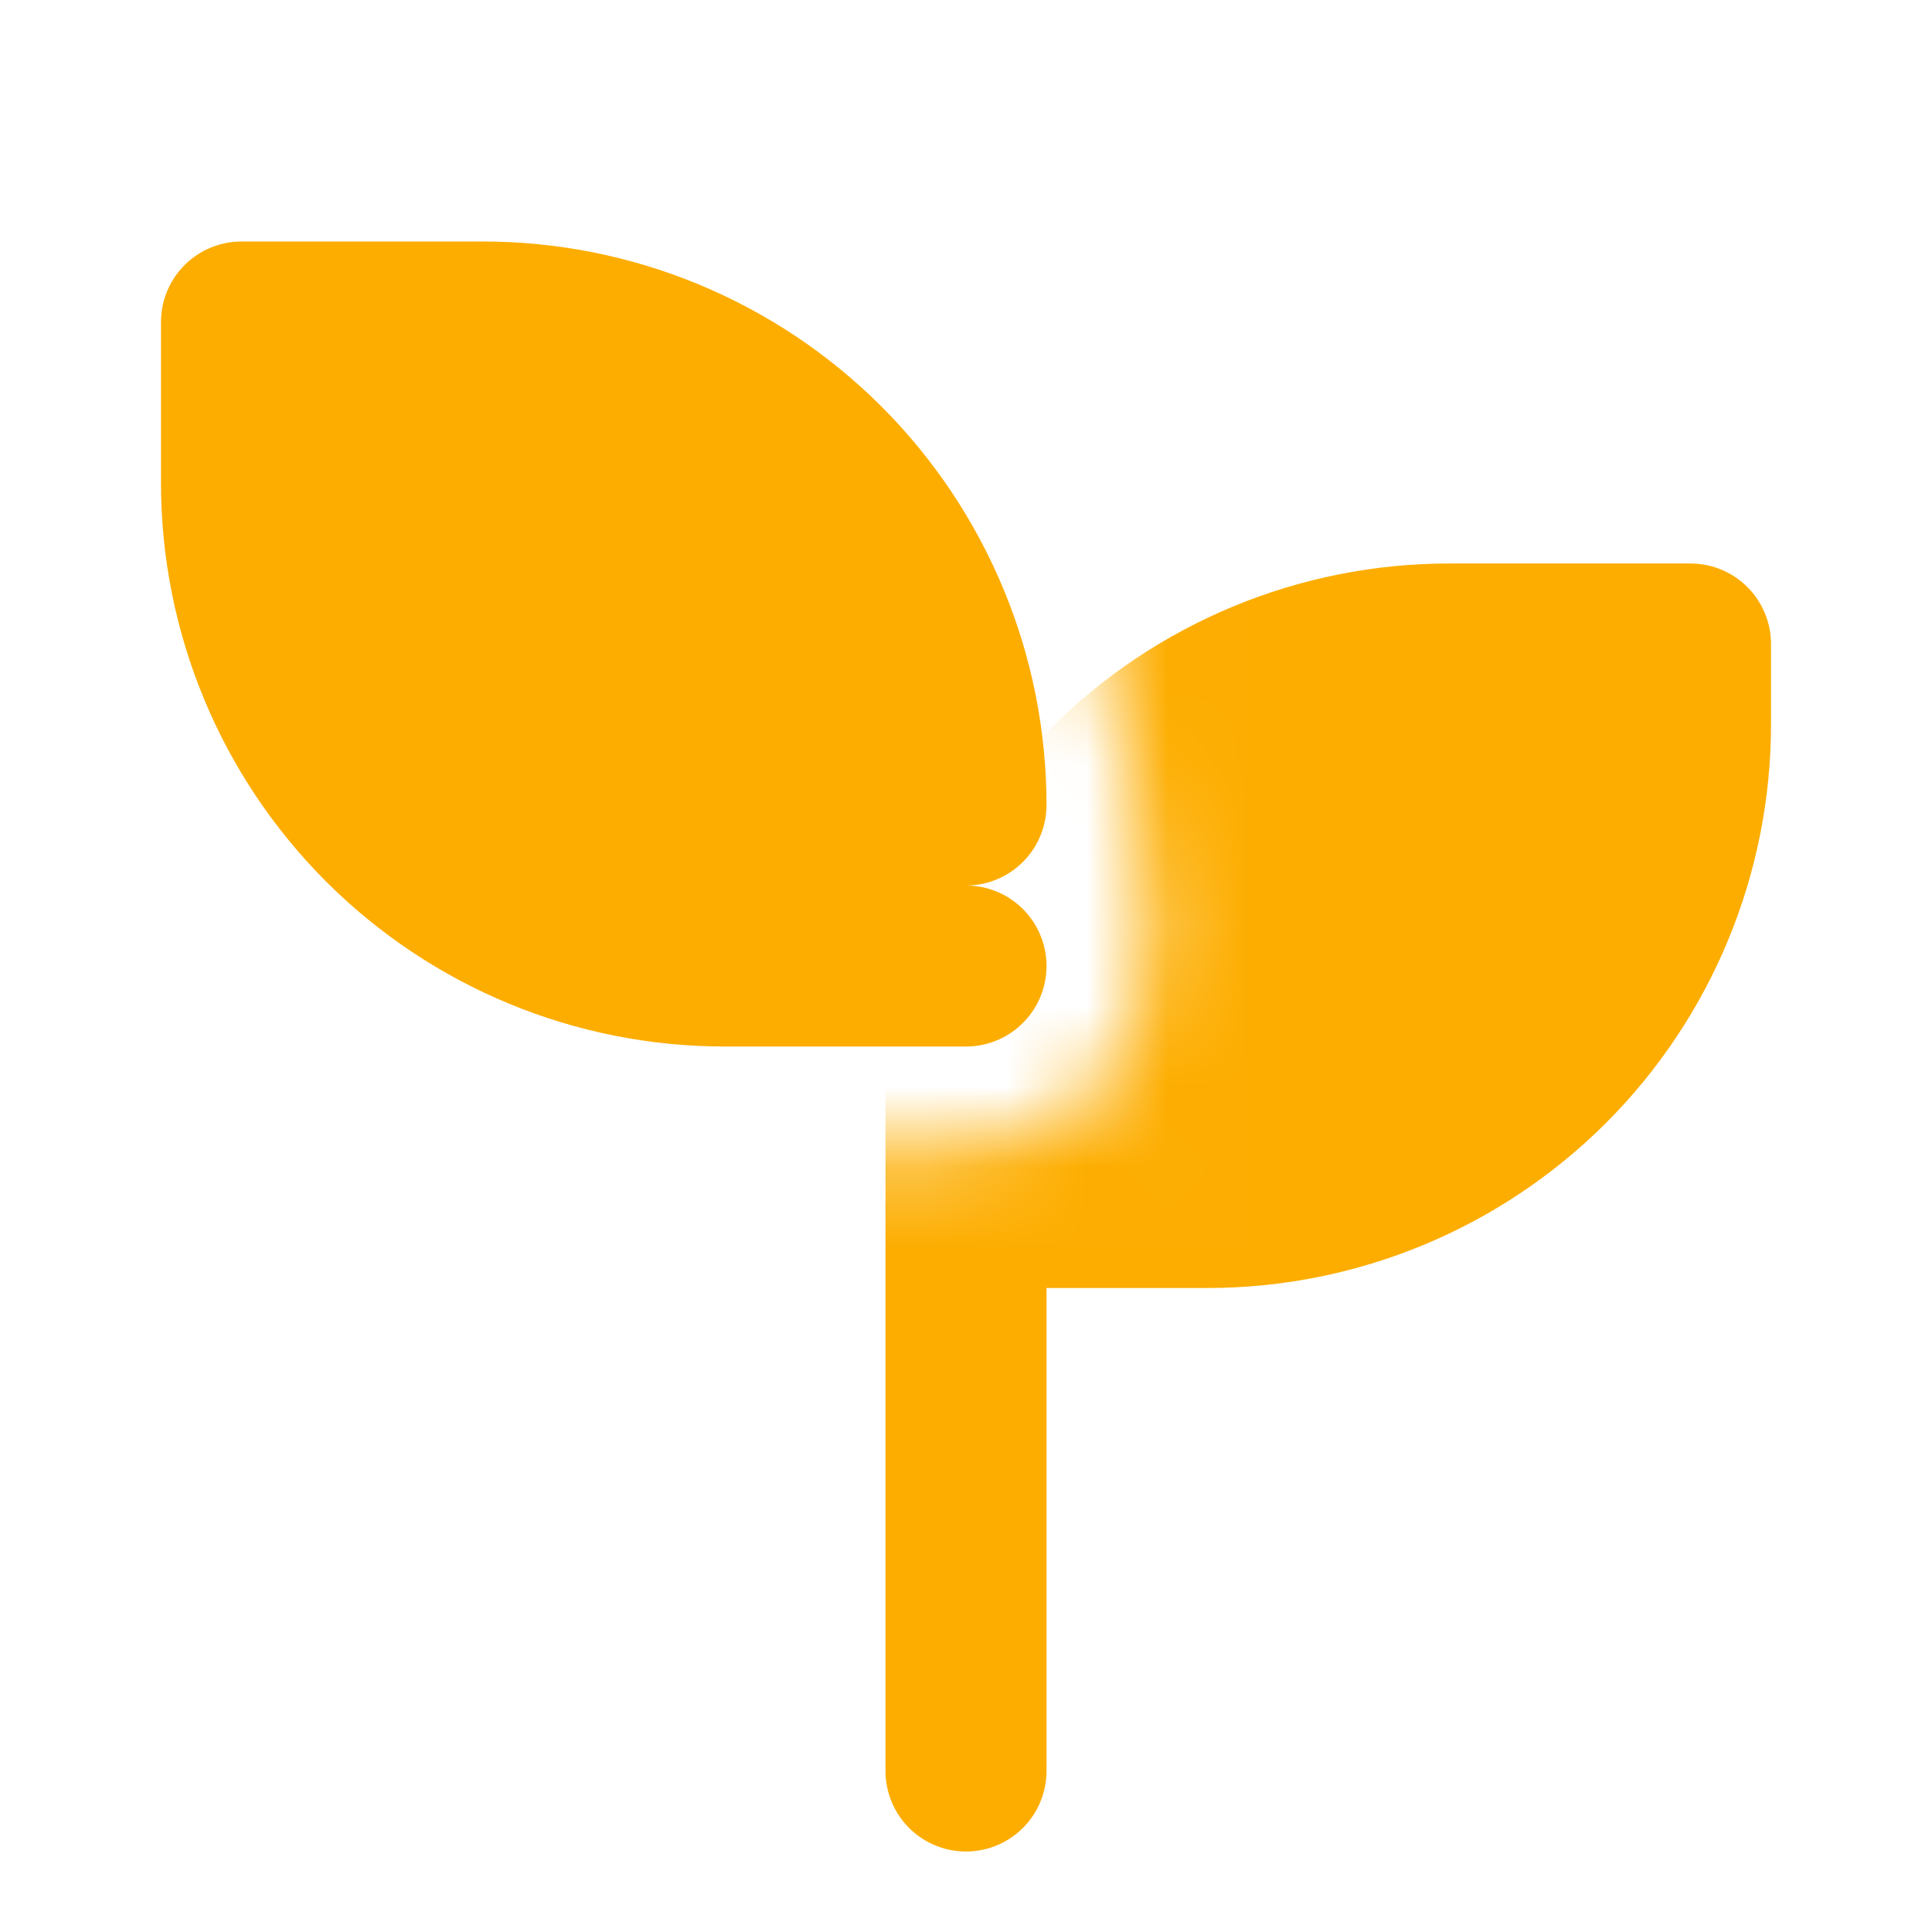 <svg width="24" height="24" viewBox="0 0 24 24" fill="none" xmlns="http://www.w3.org/2000/svg">
<path d="M12 10C12 8.409 11.368 6.883 10.243 5.757C9.117 4.632 7.591 4 6 4H3V6C3 7.591 3.632 9.117 4.757 10.243C5.883 11.368 7.409 12 9 12H12" fill="#FDAD00" stroke="#FDAD00" stroke-width="2" stroke-linecap="round" stroke-linejoin="round"/>
<mask id="mask0_3185_1051" style="mask-type:alpha" maskUnits="userSpaceOnUse" x="-1" y="-1" width="26" height="26">
<path fill-rule="evenodd" clip-rule="evenodd" d="M24 0H0V4.5V24H24V0ZM0 4.5L3 1L5 1C7.652 1 10.196 2.106 12.071 4.075C13.946 6.045 15 8.715 15 11.5V12C15 13.657 13.657 15 12 15H10C7.348 15 4.804 13.894 2.929 11.925C1.054 9.955 0 7.285 0 4.5Z" fill="#BF7152"/>
<path d="M0 0V-0.75C-0.414 -0.75 -0.75 -0.414 -0.75 0L0 0ZM24 0H24.75C24.75 -0.414 24.414 -0.75 24 -0.75V0ZM0 24H-0.75C-0.75 24.414 -0.414 24.75 0 24.75L0 24ZM24 24V24.75C24.414 24.75 24.75 24.414 24.75 24H24ZM3 1V0.25C2.781 0.25 2.573 0.346 2.431 0.512L3 1ZM5 1V1.75V1ZM12.071 4.075L12.614 3.558L12.071 4.075ZM15 11.5H14.25H15ZM10 15V15.75V15ZM2.929 11.925L2.386 12.442L2.929 11.925ZM3 1.75C3.414 1.75 3.75 1.414 3.75 1C3.75 0.586 3.414 0.25 3 0.25V1.75ZM-0.75 4C-0.75 4.414 -0.414 4.75 0 4.75C0.414 4.75 0.75 4.414 0.75 4H-0.75ZM0 0.75H24V-0.75H0V0.75ZM0.75 4.5V0H-0.75V4.5H0.75ZM0.75 24V4.5H-0.75V24H0.75ZM24 23.25H0V24.75H24V23.25ZM23.25 0V24H24.75V0H23.25ZM2.431 0.512L-0.569 4.012L0.569 4.988L3.569 1.488L2.431 0.512ZM5 0.25L3 0.25V1.75L5 1.75V0.25ZM12.614 3.558C10.601 1.445 7.863 0.25 5 0.25V1.75C7.441 1.75 9.79 2.768 11.528 4.593L12.614 3.558ZM15.75 11.5C15.75 8.528 14.626 5.67 12.614 3.558L11.528 4.593C13.267 6.419 14.25 8.903 14.25 11.5H15.75ZM15.75 12V11.5H14.25V12H15.75ZM12 15.75C14.071 15.75 15.75 14.071 15.75 12H14.25C14.25 13.243 13.243 14.25 12 14.25V15.75ZM10 15.75H12V14.25H10V15.75ZM2.386 12.442C4.399 14.555 7.137 15.75 10 15.75V14.25C7.559 14.25 5.21 13.232 3.472 11.407L2.386 12.442ZM-0.75 4.5C-0.75 7.472 0.374 10.33 2.386 12.442L3.472 11.407C1.733 9.581 0.75 7.097 0.75 4.5H-0.75ZM3 0.25C0.929 0.25 -0.75 1.929 -0.75 4H0.75C0.75 2.757 1.757 1.75 3 1.75V0.25Z" fill="#BF7152"/>
</mask>
<g mask="url(#mask0_3185_1051)">
<path d="M12 14C12 12.409 12.632 10.883 13.757 9.757C14.883 8.632 16.409 8 18 8H21V9C21 10.591 20.368 12.117 19.243 13.243C18.117 14.368 16.591 15 15 15H12" fill="#FDAD00" stroke="#FDAD00" stroke-width="2" stroke-linecap="round" stroke-linejoin="round"/>
<path d="M12 22L12 12" stroke="#FDAD00" stroke-width="2" stroke-linecap="round" stroke-linejoin="round"/>
</g>
</svg>

